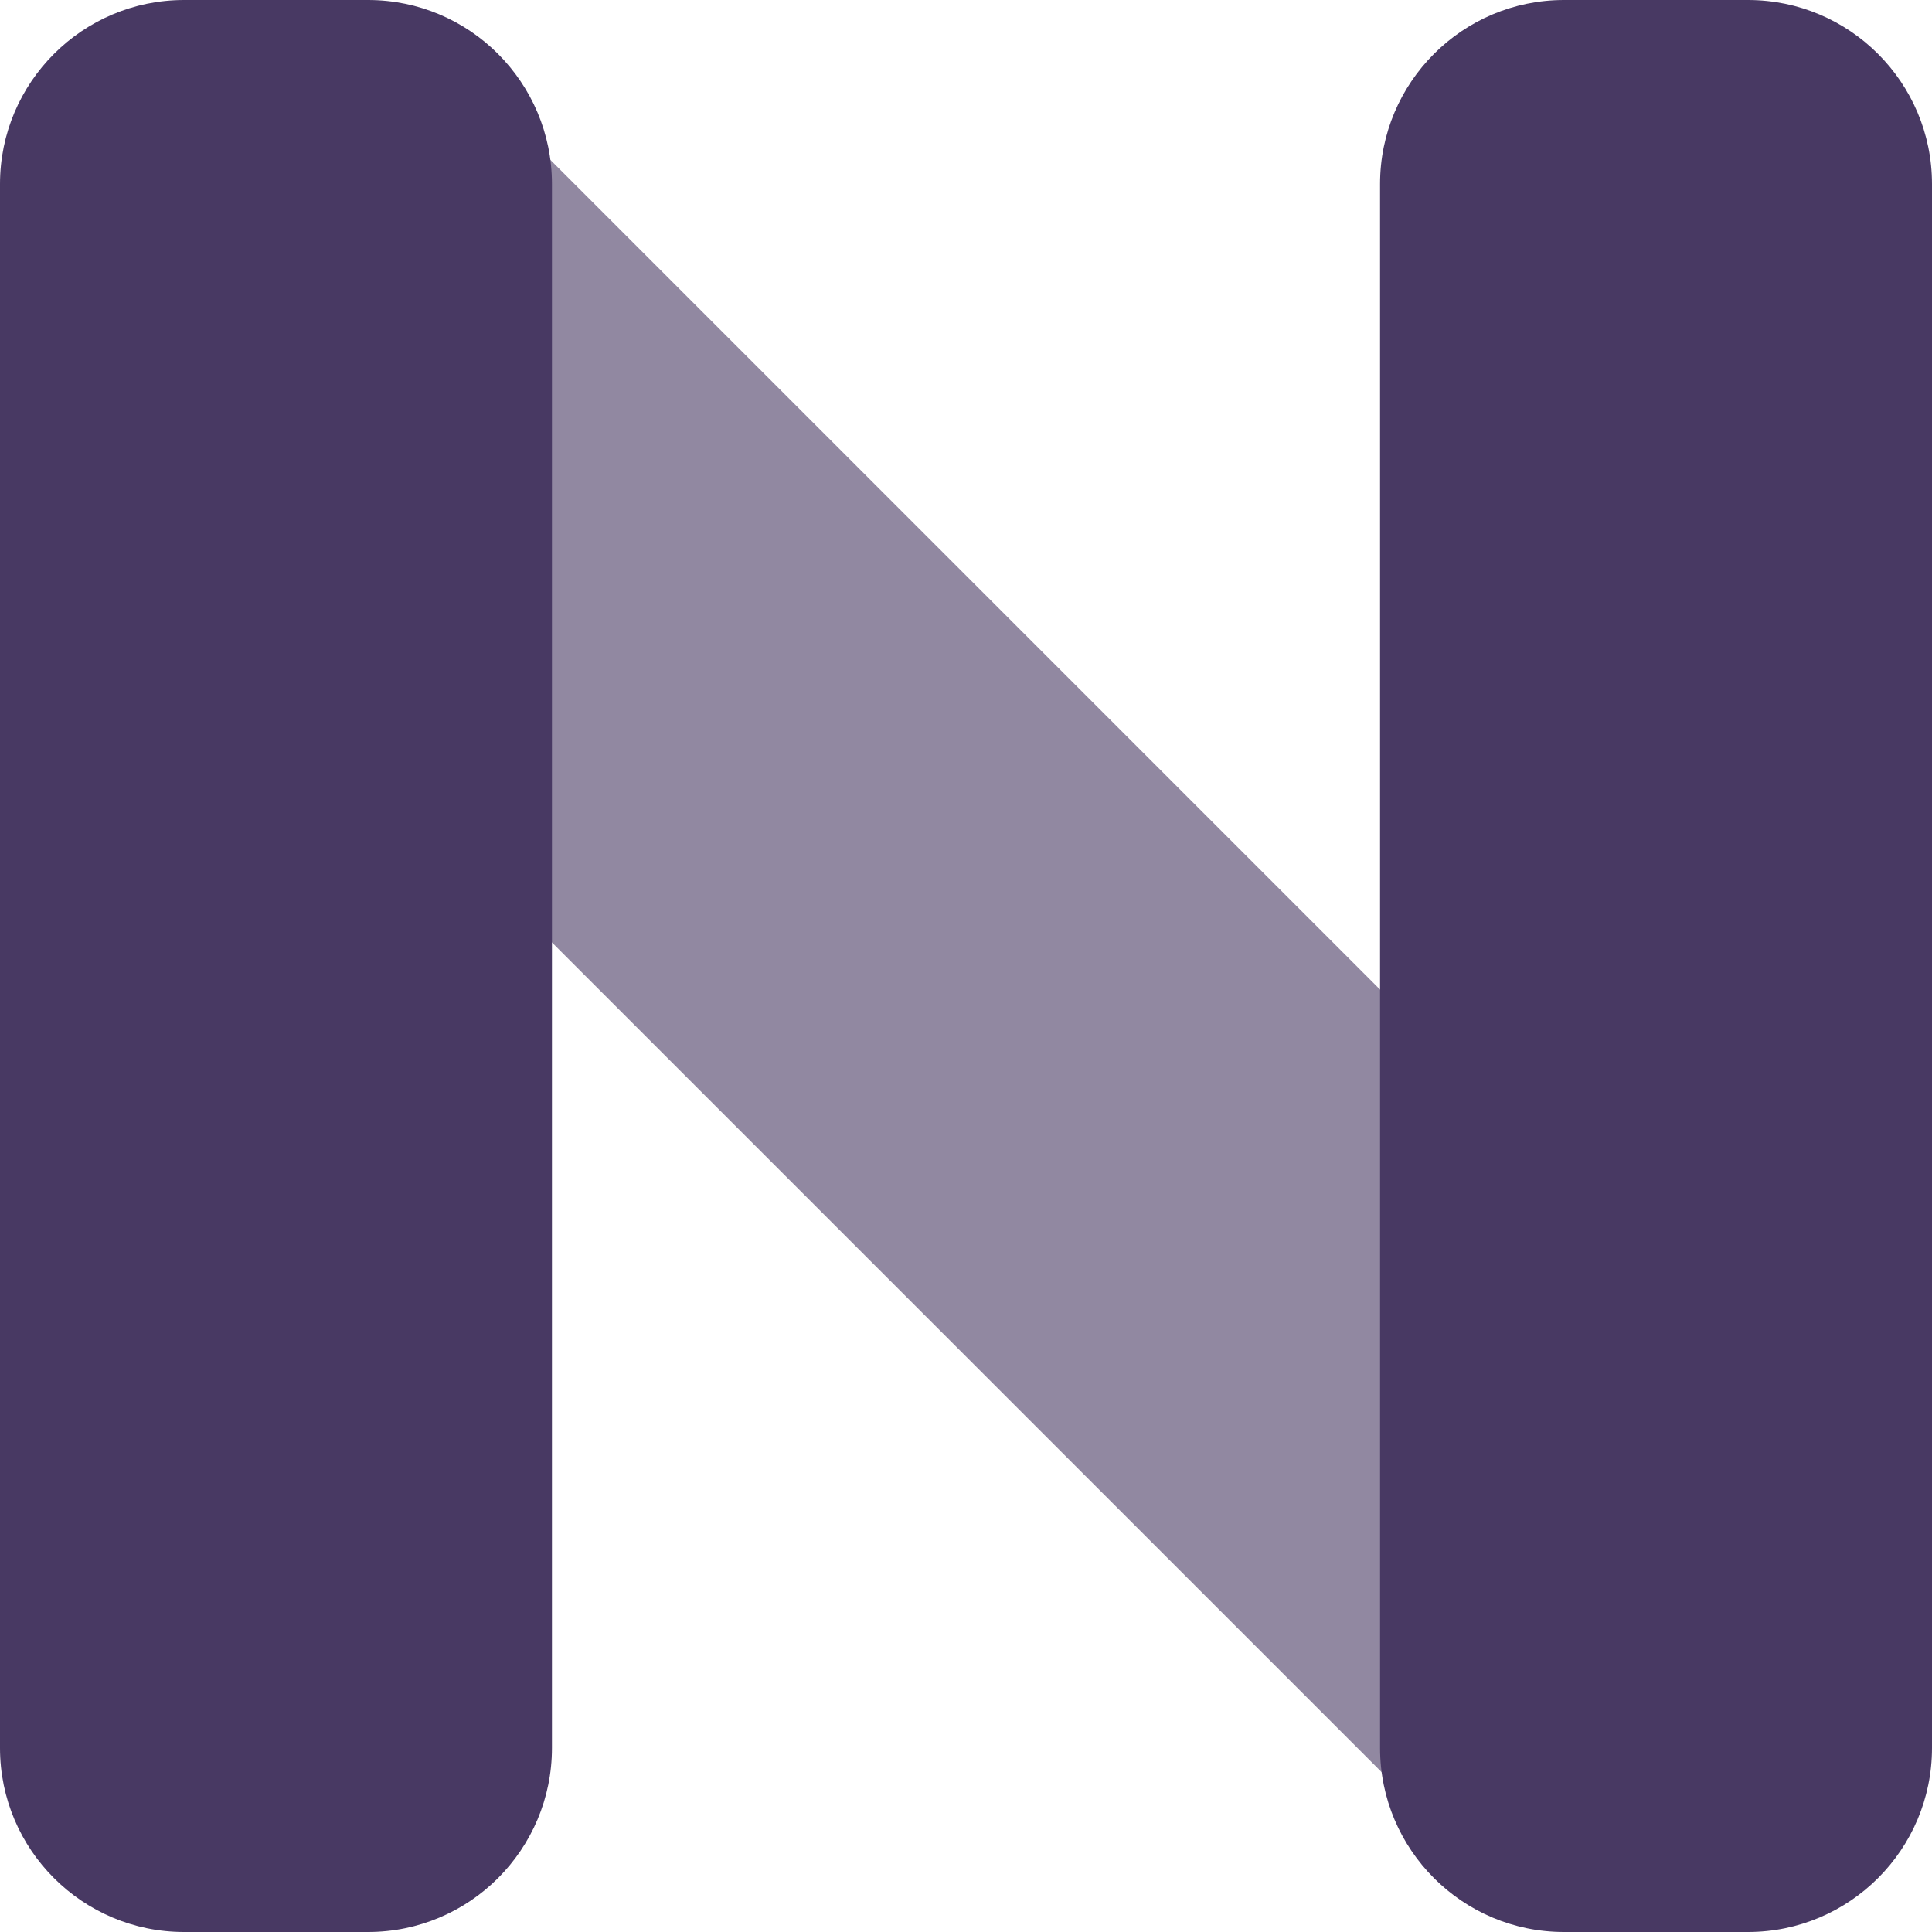 <svg xmlns="http://www.w3.org/2000/svg" style="isolation:isolate" width="16" height="16" viewBox="0 0 16 16">
 <defs>
  <style id="current-color-scheme" type="text/css">
   .ColorScheme-Text { color:#483963; } .ColorScheme-Highlight { color:#5294e2; }
  </style>
  <linearGradient id="arrongin" x1="0%" x2="0%" y1="0%" y2="100%">
   <stop offset="0%" style="stop-color:#dd9b44; stop-opacity:1"/>
   <stop offset="100%" style="stop-color:#ad6c16; stop-opacity:1"/>
  </linearGradient>
  <linearGradient id="aurora" x1="0%" x2="0%" y1="0%" y2="100%">
   <stop offset="0%" style="stop-color:#09D4DF; stop-opacity:1"/>
   <stop offset="100%" style="stop-color:#9269F4; stop-opacity:1"/>
  </linearGradient>
  <linearGradient id="fitdance" x1="0%" x2="0%" y1="0%" y2="100%">
   <stop offset="0%" style="stop-color:#1AD6AB; stop-opacity:1"/>
   <stop offset="100%" style="stop-color:#329DB6; stop-opacity:1"/>
  </linearGradient>
  <linearGradient id="oomox" x1="0%" x2="0%" y1="0%" y2="100%">
   <stop offset="0%" style="stop-color:#efefe7; stop-opacity:1"/>
   <stop offset="100%" style="stop-color:#8f8f8b; stop-opacity:1"/>
  </linearGradient>
  <linearGradient id="rainblue" x1="0%" x2="0%" y1="0%" y2="100%">
   <stop offset="0%" style="stop-color:#00F260; stop-opacity:1"/>
   <stop offset="100%" style="stop-color:#0575E6; stop-opacity:1"/>
  </linearGradient>
  <linearGradient id="sunrise" x1="0%" x2="0%" y1="0%" y2="100%">
   <stop offset="0%" style="stop-color: #FF8501; stop-opacity:1"/>
   <stop offset="100%" style="stop-color: #FFCB01; stop-opacity:1"/>
  </linearGradient>
  <linearGradient id="telinkrin" x1="0%" x2="0%" y1="0%" y2="100%">
   <stop offset="0%" style="stop-color: #b2ced6; stop-opacity:1"/>
   <stop offset="100%" style="stop-color: #6da5b7; stop-opacity:1"/>
  </linearGradient>
  <linearGradient id="60spsycho" x1="0%" x2="0%" y1="0%" y2="100%">
   <stop offset="0%" style="stop-color: #df5940; stop-opacity:1"/>
   <stop offset="25%" style="stop-color: #d8d15f; stop-opacity:1"/>
   <stop offset="50%" style="stop-color: #e9882a; stop-opacity:1"/>
   <stop offset="100%" style="stop-color: #279362; stop-opacity:1"/>
  </linearGradient>
  <linearGradient id="90ssummer" x1="0%" x2="0%" y1="0%" y2="100%">
   <stop offset="0%" style="stop-color: #f618c7; stop-opacity:1"/>
   <stop offset="20%" style="stop-color: #94ffab; stop-opacity:1"/>
   <stop offset="50%" style="stop-color: #fbfd54; stop-opacity:1"/>
   <stop offset="100%" style="stop-color: #0f83ae; stop-opacity:1"/>
  </linearGradient>
  <clipPath id="_clipPath_surxyokJCgekVdRKMASijGAAJzPBgYjv">
   <rect width="16" height="16"/>
  </clipPath>
 </defs>
 <g clip-path="url(#_clipPath_surxyokJCgekVdRKMASijGAAJzPBgYjv)">
  <rect style="fill:currentColor" class="ColorScheme-Text" fill-opacity="0" width="16" height="16"/>
  <g opacity=".6">
   <path style="fill:currentColor" class="ColorScheme-Text" d="M 15.331 12.097 C 15.76 12.526 16 13.109 16 13.714 C 16 14.32 15.76 14.903 15.331 15.331 C 14.903 15.76 14.32 16 13.714 16 C 13.109 16 12.526 15.76 12.097 15.331 L 0.669 3.903 C 0.24 3.474 0 2.891 0 2.286 C 0 1.68 0.24 1.097 0.669 0.669 C 1.097 0.24 1.68 0 2.286 0 C 2.891 0 3.474 0.24 3.903 0.669 L 15.331 12.097 Z"/>
  </g>
  <path style="fill:currentColor" class="ColorScheme-Text" fill-rule="evenodd" d="M 1.524 0 L 3.048 0 C 3.889 0 4.571 0.683 4.571 1.524 L 4.571 14.476 C 4.571 15.317 3.889 16 3.048 16 L 1.524 16 C 0.683 16 0 15.317 0 14.476 L 0 1.524 C 0 0.683 0.683 0 1.524 0 Z M 12.952 0 L 14.476 0 C 15.317 0 16 0.683 16 1.524 L 16 14.476 C 16 15.317 15.317 16 14.476 16 L 12.952 16 C 12.111 16 11.429 15.317 11.429 14.476 L 11.429 1.524 C 11.429 0.683 12.111 0 12.952 0 Z"/>
 </g>
</svg>
